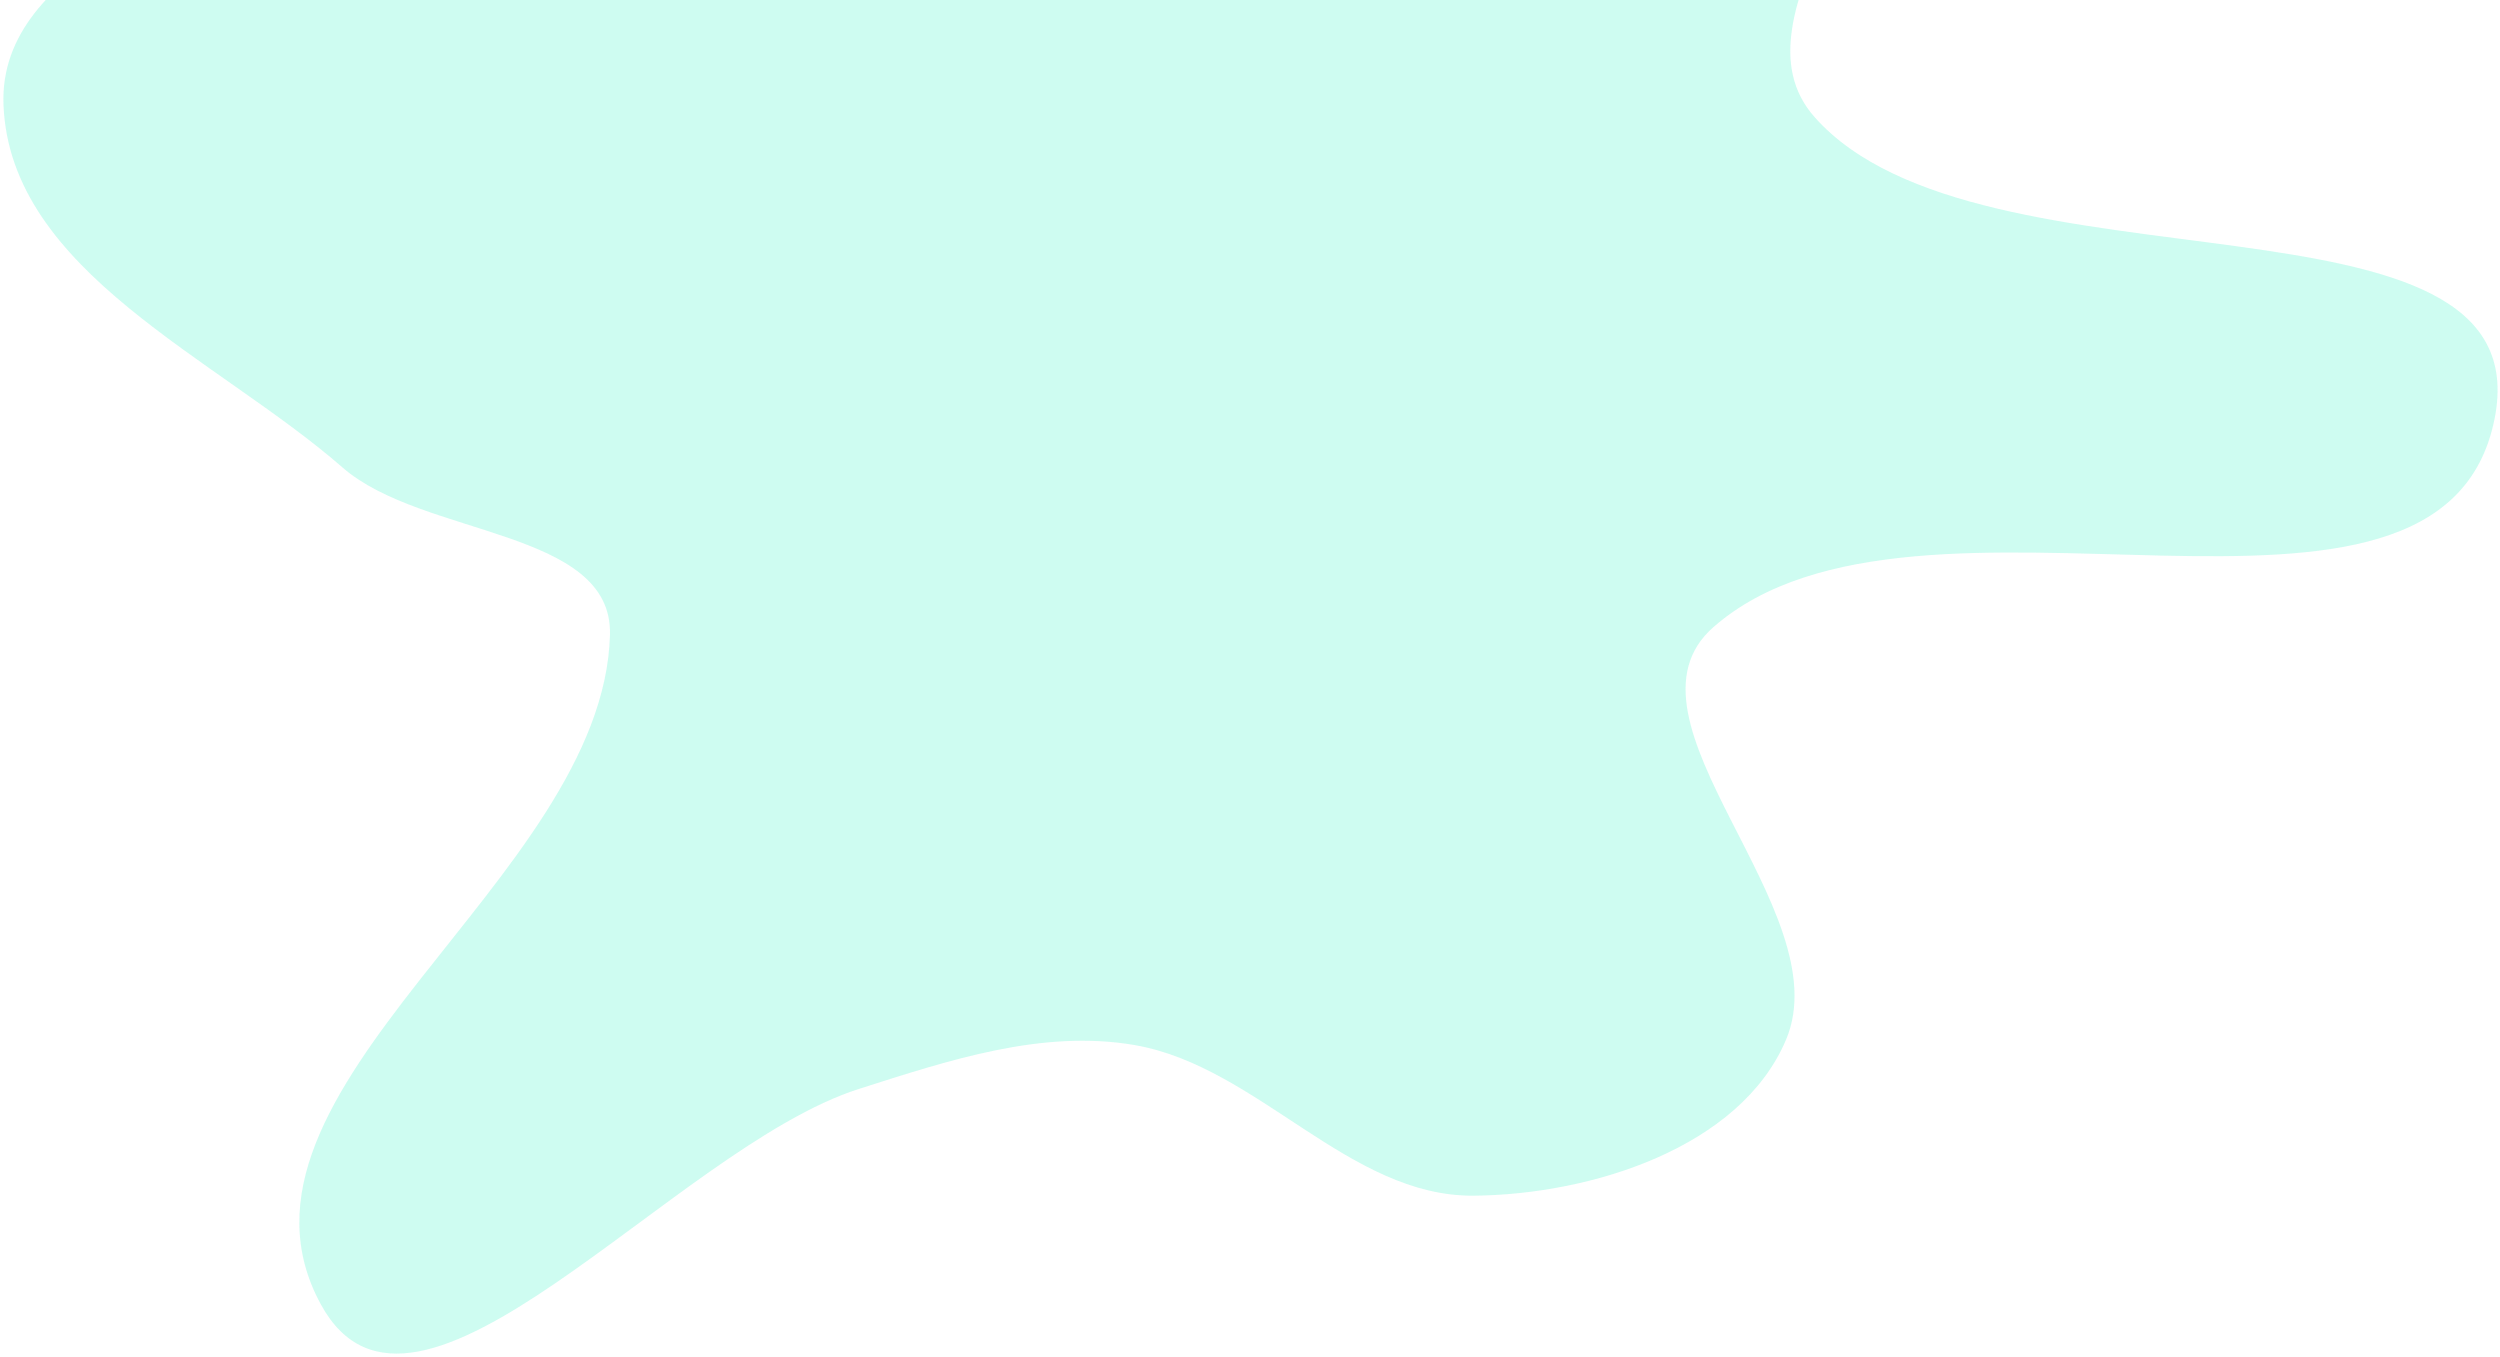 <svg width="575" height="312" viewBox="0 0 575 312" fill="none" xmlns="http://www.w3.org/2000/svg">
<path fill-rule="evenodd" clip-rule="evenodd" d="M72.846 -39.994C94.29 -55.702 122.371 -60.664 141.634 -78.983C164.79 -101.005 166.943 -143.509 195.901 -157.021C223.014 -169.671 255.092 -152.637 284.141 -145.476C311.567 -138.716 337.969 -129.393 362.778 -115.887C387.661 -102.34 420.423 -92.246 430.534 -65.781C441.767 -36.378 396.486 3.322 417.331 26.905C455.432 70.01 584.936 39.828 573.765 96.262C561.626 157.587 441.12 103.014 394.109 144.221C369.751 165.572 423.389 209.265 410.799 239.109C400.302 263.992 365.942 274.778 338.937 275.006C310.269 275.249 289.258 245.28 261.012 240.375C239.728 236.679 218.133 243.888 197.552 250.454C154.858 264.075 95.377 339.391 73.84 300.091C46.722 250.608 138.842 202.378 140.294 145.971C140.922 121.598 97.163 123.571 78.798 107.536C49.888 82.293 2.353 62.523 0.806 24.175C-0.502 -8.233 46.68 -20.827 72.846 -39.994Z" fill="#5BF4CF" fill-opacity="0.3"/>
</svg>
